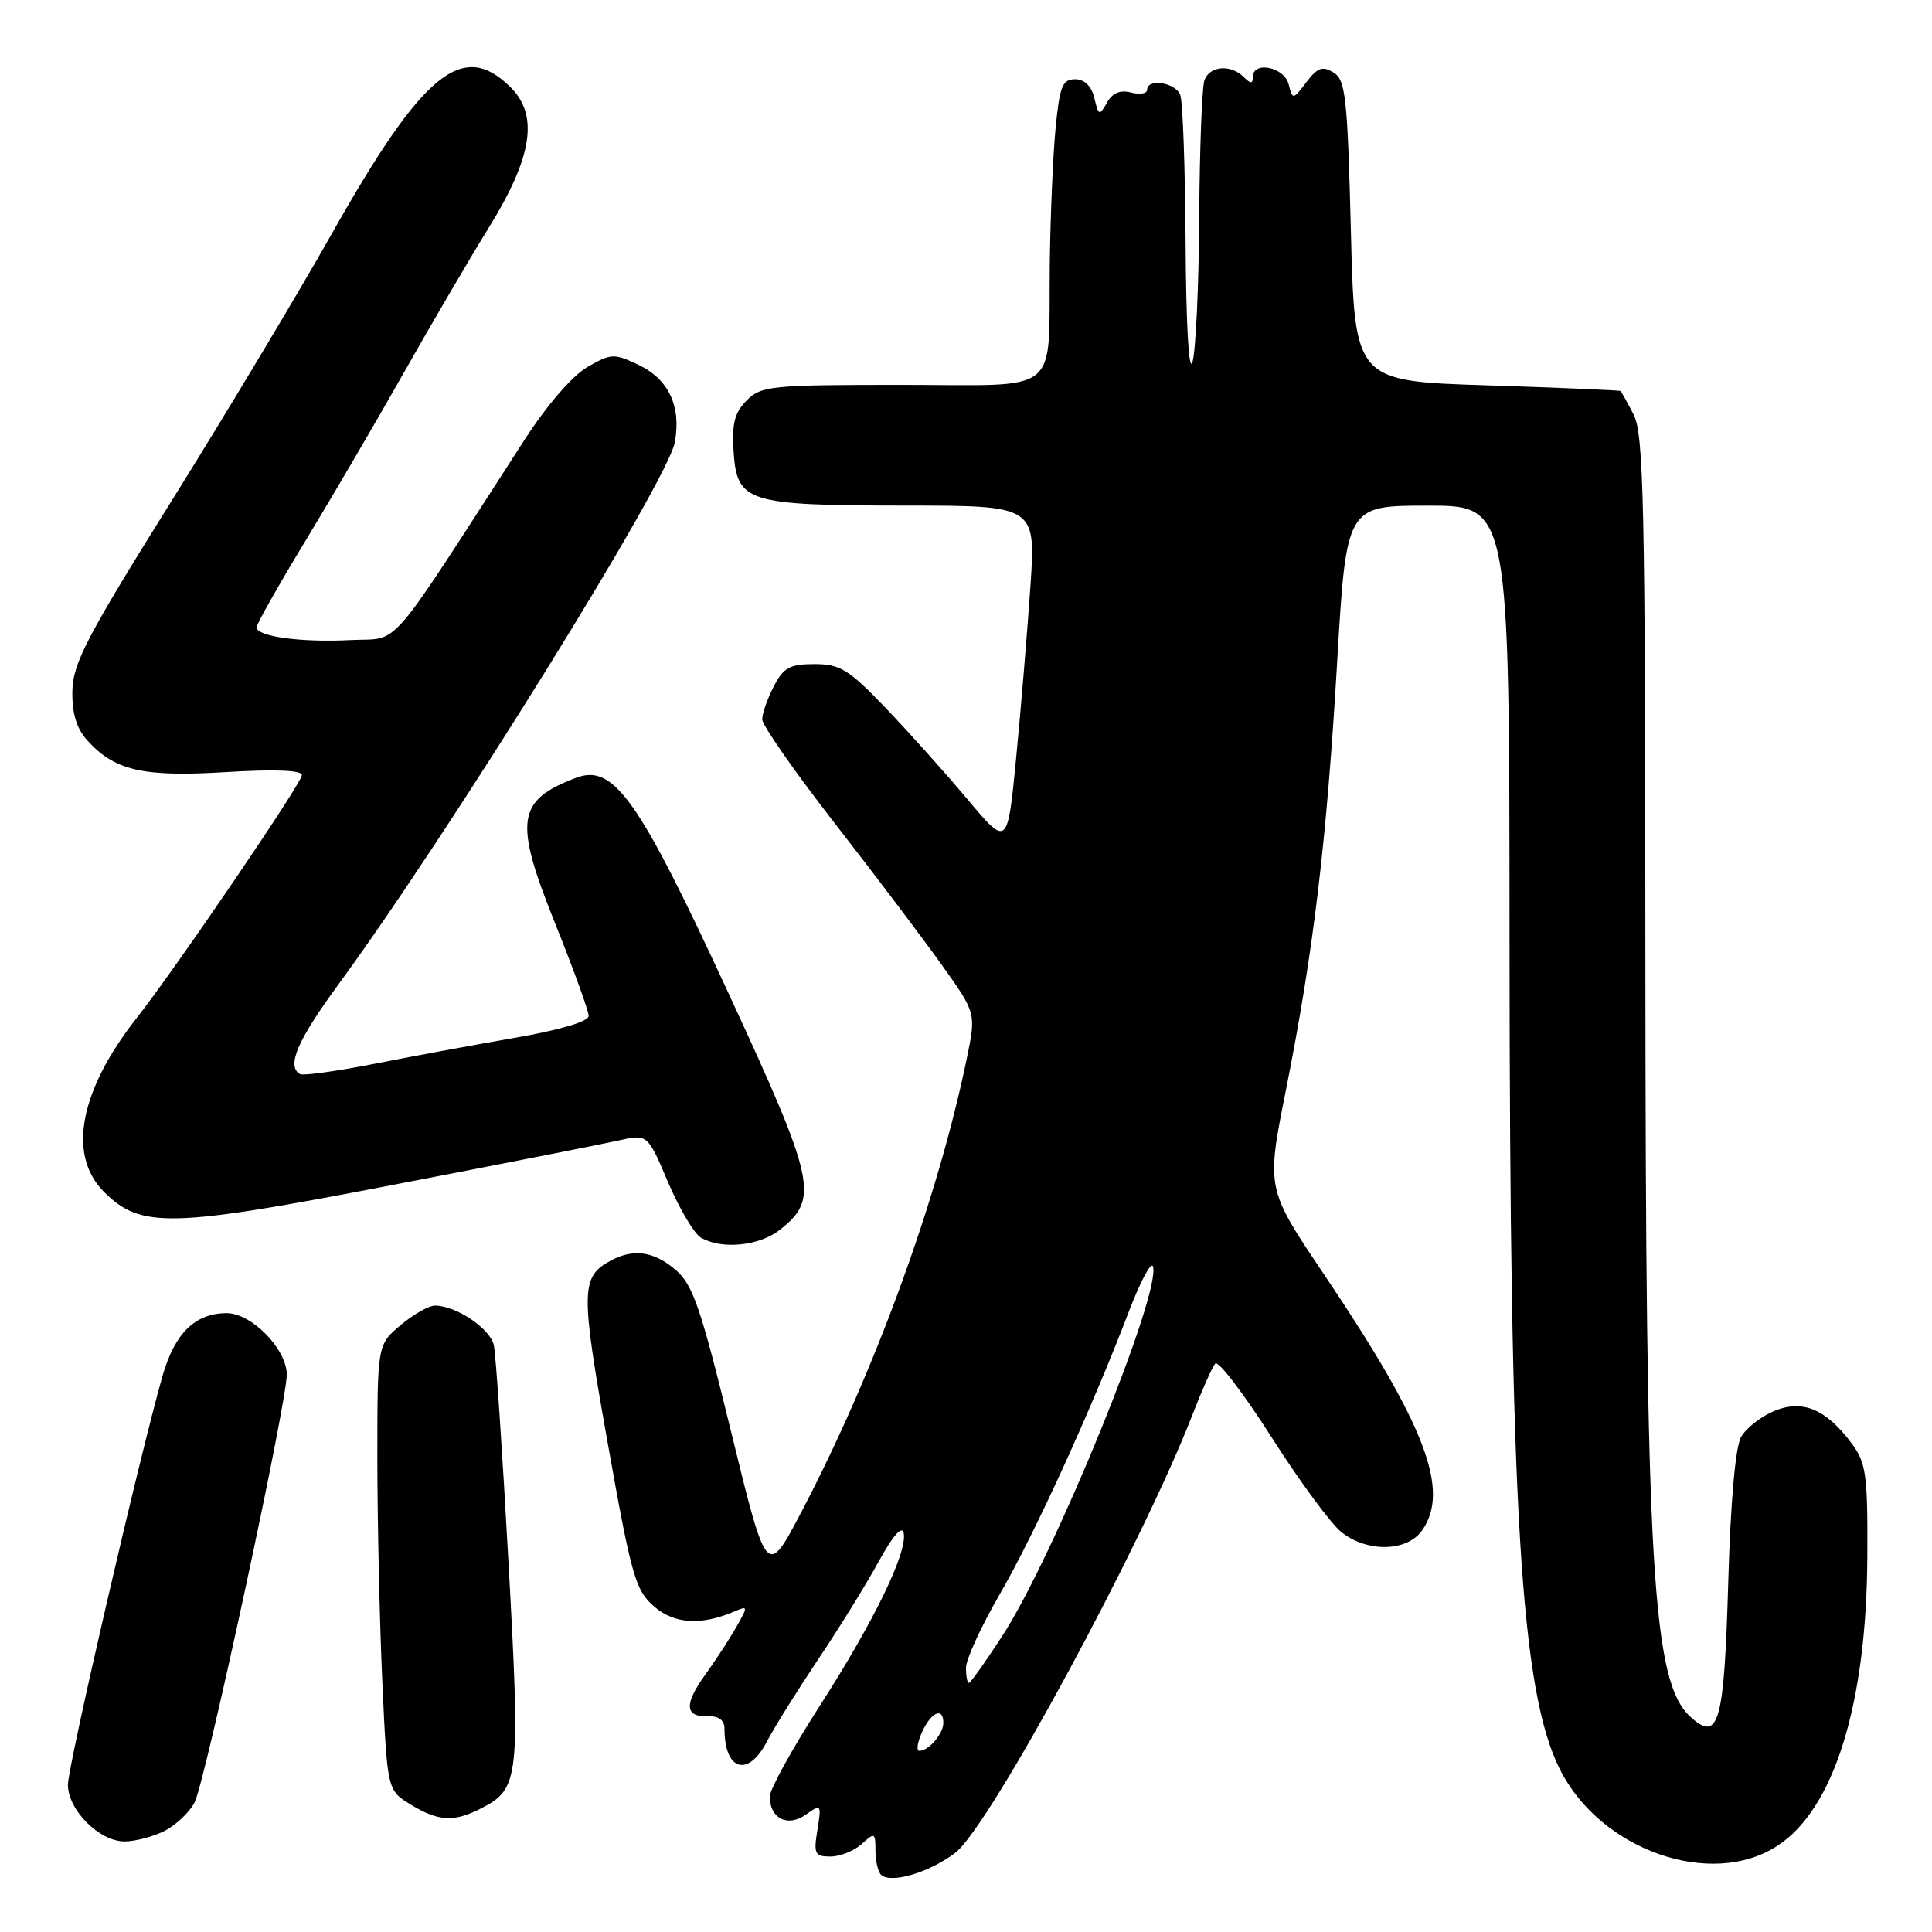 <?xml version="1.0" encoding="UTF-8" standalone="no"?>
<!DOCTYPE svg PUBLIC "-//W3C//DTD SVG 1.1//EN" "http://www.w3.org/Graphics/SVG/1.1/DTD/svg11.dtd" >
<svg xmlns="http://www.w3.org/2000/svg" xmlns:xlink="http://www.w3.org/1999/xlink" version="1.1" viewBox="0 0 256 256">
 <g >
 <path fill="currentColor"
d=" M 126.59 245.50 C 131.09 242.06 151.32 204.69 157.99 187.50 C 159.27 184.20 160.63 181.13 161.03 180.68 C 161.42 180.23 164.78 184.63 168.50 190.46 C 172.21 196.28 176.38 201.94 177.76 203.03 C 181.21 205.74 186.45 205.62 188.44 202.78 C 192.18 197.44 188.88 188.83 175.44 168.86 C 167.79 157.50 167.79 157.50 170.38 144.50 C 174.04 126.13 175.78 111.62 177.18 87.75 C 178.40 67.00 178.40 67.00 189.20 67.00 C 200.00 67.00 200.00 67.00 200.02 124.25 C 200.04 200.19 201.49 224.12 206.70 234.46 C 212.09 245.18 226.76 250.32 235.55 244.56 C 243.03 239.66 247.33 225.83 247.43 206.32 C 247.49 195.46 247.27 193.84 245.40 191.32 C 241.98 186.71 238.87 185.40 235.10 186.96 C 233.35 187.68 231.38 189.23 230.71 190.39 C 229.95 191.71 229.31 198.95 229.00 209.70 C 228.46 228.35 227.75 230.89 224.02 227.52 C 218.92 222.90 218.05 208.11 218.02 125.70 C 218.00 66.91 217.80 57.51 216.47 54.95 C 215.64 53.33 214.85 51.91 214.72 51.81 C 214.60 51.71 206.62 51.37 197.00 51.06 C 179.50 50.50 179.50 50.50 179.00 30.61 C 178.55 12.89 178.30 10.59 176.71 9.61 C 175.25 8.71 174.58 8.94 173.11 10.88 C 171.31 13.24 171.30 13.25 170.74 11.13 C 170.15 8.86 166.00 8.05 166.00 10.20 C 166.00 11.13 165.73 11.13 164.80 10.20 C 163.11 8.51 160.33 8.71 159.61 10.58 C 159.27 11.45 158.96 19.66 158.90 28.83 C 158.85 38.00 158.44 46.62 158.00 48.00 C 157.53 49.47 157.16 42.99 157.10 32.33 C 157.04 22.34 156.73 13.45 156.39 12.58 C 155.76 10.92 152.00 10.34 152.00 11.91 C 152.00 12.40 151.04 12.56 149.87 12.26 C 148.43 11.88 147.40 12.31 146.68 13.60 C 145.67 15.38 145.57 15.34 145.01 13.00 C 144.62 11.39 143.71 10.50 142.45 10.50 C 140.78 10.50 140.41 11.43 139.87 17.00 C 139.52 20.58 139.18 28.68 139.10 35.00 C 138.90 52.70 140.99 51.00 119.38 51.00 C 102.18 51.00 100.87 51.13 98.95 53.05 C 97.35 54.65 96.96 56.13 97.20 59.78 C 97.64 66.56 98.92 66.97 119.88 66.99 C 137.26 67.00 137.26 67.00 136.53 77.75 C 136.13 83.66 135.28 93.84 134.65 100.37 C 133.50 112.24 133.50 112.24 128.16 105.87 C 125.22 102.37 120.33 96.91 117.30 93.75 C 112.45 88.69 111.31 88.00 107.91 88.00 C 104.65 88.00 103.82 88.46 102.53 90.95 C 101.69 92.57 101.00 94.54 101.00 95.32 C 101.00 96.10 105.31 102.27 110.57 109.04 C 115.84 115.81 122.22 124.25 124.75 127.80 C 129.35 134.24 129.35 134.24 128.10 140.27 C 124.27 158.86 115.87 181.88 106.22 200.28 C 101.61 209.07 101.61 209.07 96.90 189.82 C 92.88 173.34 91.82 170.24 89.54 168.28 C 86.67 165.81 83.96 165.41 80.96 167.02 C 76.94 169.17 76.91 170.93 80.51 191.13 C 83.65 208.77 84.19 210.71 86.64 212.84 C 89.34 215.20 92.91 215.42 97.35 213.51 C 99.12 212.75 99.13 212.84 97.56 215.60 C 96.65 217.20 94.80 220.04 93.43 221.93 C 90.61 225.84 90.74 227.54 93.85 227.42 C 95.26 227.37 96.00 227.94 96.00 229.09 C 96.00 234.64 99.14 235.56 101.63 230.75 C 102.55 228.96 105.60 224.08 108.40 219.89 C 111.21 215.71 114.82 209.86 116.44 206.89 C 118.28 203.52 119.52 202.11 119.74 203.11 C 120.29 205.63 115.84 214.80 108.60 226.07 C 104.97 231.72 102.00 237.11 102.00 238.05 C 102.00 240.96 104.35 242.15 106.76 240.46 C 108.82 239.01 108.86 239.07 108.31 242.49 C 107.79 245.65 107.97 246.00 110.04 246.00 C 111.31 246.00 113.17 245.26 114.17 244.35 C 115.90 242.78 116.00 242.83 116.00 245.18 C 116.00 246.55 116.33 248.00 116.74 248.41 C 117.99 249.65 123.14 248.13 126.59 245.50 Z  M 21.84 242.59 C 23.34 241.81 25.12 240.12 25.78 238.84 C 27.19 236.14 38.00 185.96 38.00 182.15 C 38.00 178.77 33.34 174.00 30.04 174.00 C 25.87 174.00 23.15 176.66 21.54 182.30 C 18.50 192.94 9.00 233.99 9.00 236.49 C 9.00 239.83 13.16 244.00 16.50 244.00 C 17.93 244.00 20.33 243.36 21.84 242.59 Z  M 63.85 239.57 C 68.80 237.02 68.96 235.58 67.37 206.89 C 66.57 192.38 65.70 179.50 65.44 178.27 C 64.97 176.05 60.45 173.00 57.63 173.00 C 56.82 173.00 54.77 174.17 53.08 175.59 C 50.00 178.18 50.00 178.18 50.00 193.34 C 50.01 201.68 50.30 214.96 50.66 222.86 C 51.32 237.22 51.32 237.22 54.41 239.11 C 58.11 241.37 60.19 241.47 63.85 239.57 Z  M 103.33 162.96 C 108.58 158.82 108.10 156.62 96.48 131.50 C 84.57 105.76 81.31 101.17 76.31 103.07 C 68.47 106.05 68.08 108.73 73.51 122.24 C 75.98 128.39 78.00 133.95 78.00 134.61 C 78.00 135.35 74.23 136.47 68.25 137.51 C 62.89 138.44 54.45 140.00 49.50 140.98 C 44.55 141.95 40.16 142.56 39.75 142.32 C 37.94 141.27 39.39 137.88 44.83 130.46 C 59.52 110.41 88.44 63.82 89.41 58.64 C 90.30 53.87 88.62 50.26 84.61 48.35 C 81.37 46.81 80.99 46.82 77.84 48.63 C 75.85 49.77 72.48 53.67 69.50 58.28 C 50.88 87.11 53.17 84.47 46.50 84.81 C 39.91 85.15 34.00 84.35 34.00 83.12 C 34.00 82.69 36.96 77.45 40.58 71.49 C 44.20 65.52 50.10 55.43 53.69 49.07 C 57.29 42.71 62.26 34.22 64.74 30.21 C 70.54 20.84 71.41 15.32 67.67 11.58 C 61.32 5.23 56.04 9.55 43.95 31.00 C 39.45 38.98 29.90 54.90 22.73 66.38 C 11.54 84.29 9.67 87.87 9.59 91.53 C 9.53 94.47 10.12 96.48 11.50 98.03 C 15.14 102.11 18.88 102.98 29.88 102.31 C 36.47 101.91 40.00 102.05 40.00 102.71 C 40.00 103.75 23.36 128.21 18.15 134.84 C 10.52 144.53 8.91 153.06 13.78 157.93 C 18.64 162.79 22.55 162.70 51.93 157.03 C 66.34 154.26 79.85 151.59 81.97 151.12 C 85.81 150.26 85.81 150.26 88.52 156.65 C 90.02 160.16 91.97 163.46 92.87 163.99 C 95.62 165.60 100.60 165.11 103.33 162.96 Z  M 122.18 229.50 C 123.40 226.83 125.00 226.15 125.00 228.30 C 125.00 229.73 123.05 232.00 121.82 232.00 C 121.39 232.00 121.56 230.88 122.18 229.50 Z  M 128.00 220.98 C 128.00 219.86 130.02 215.48 132.48 211.23 C 137.04 203.37 144.61 186.81 149.59 173.76 C 151.11 169.79 152.54 167.11 152.77 167.81 C 153.92 171.27 139.71 206.14 132.82 216.75 C 130.59 220.19 128.59 223.00 128.38 223.00 C 128.17 223.00 128.00 222.09 128.00 220.98 Z "/>
</g>
</svg>